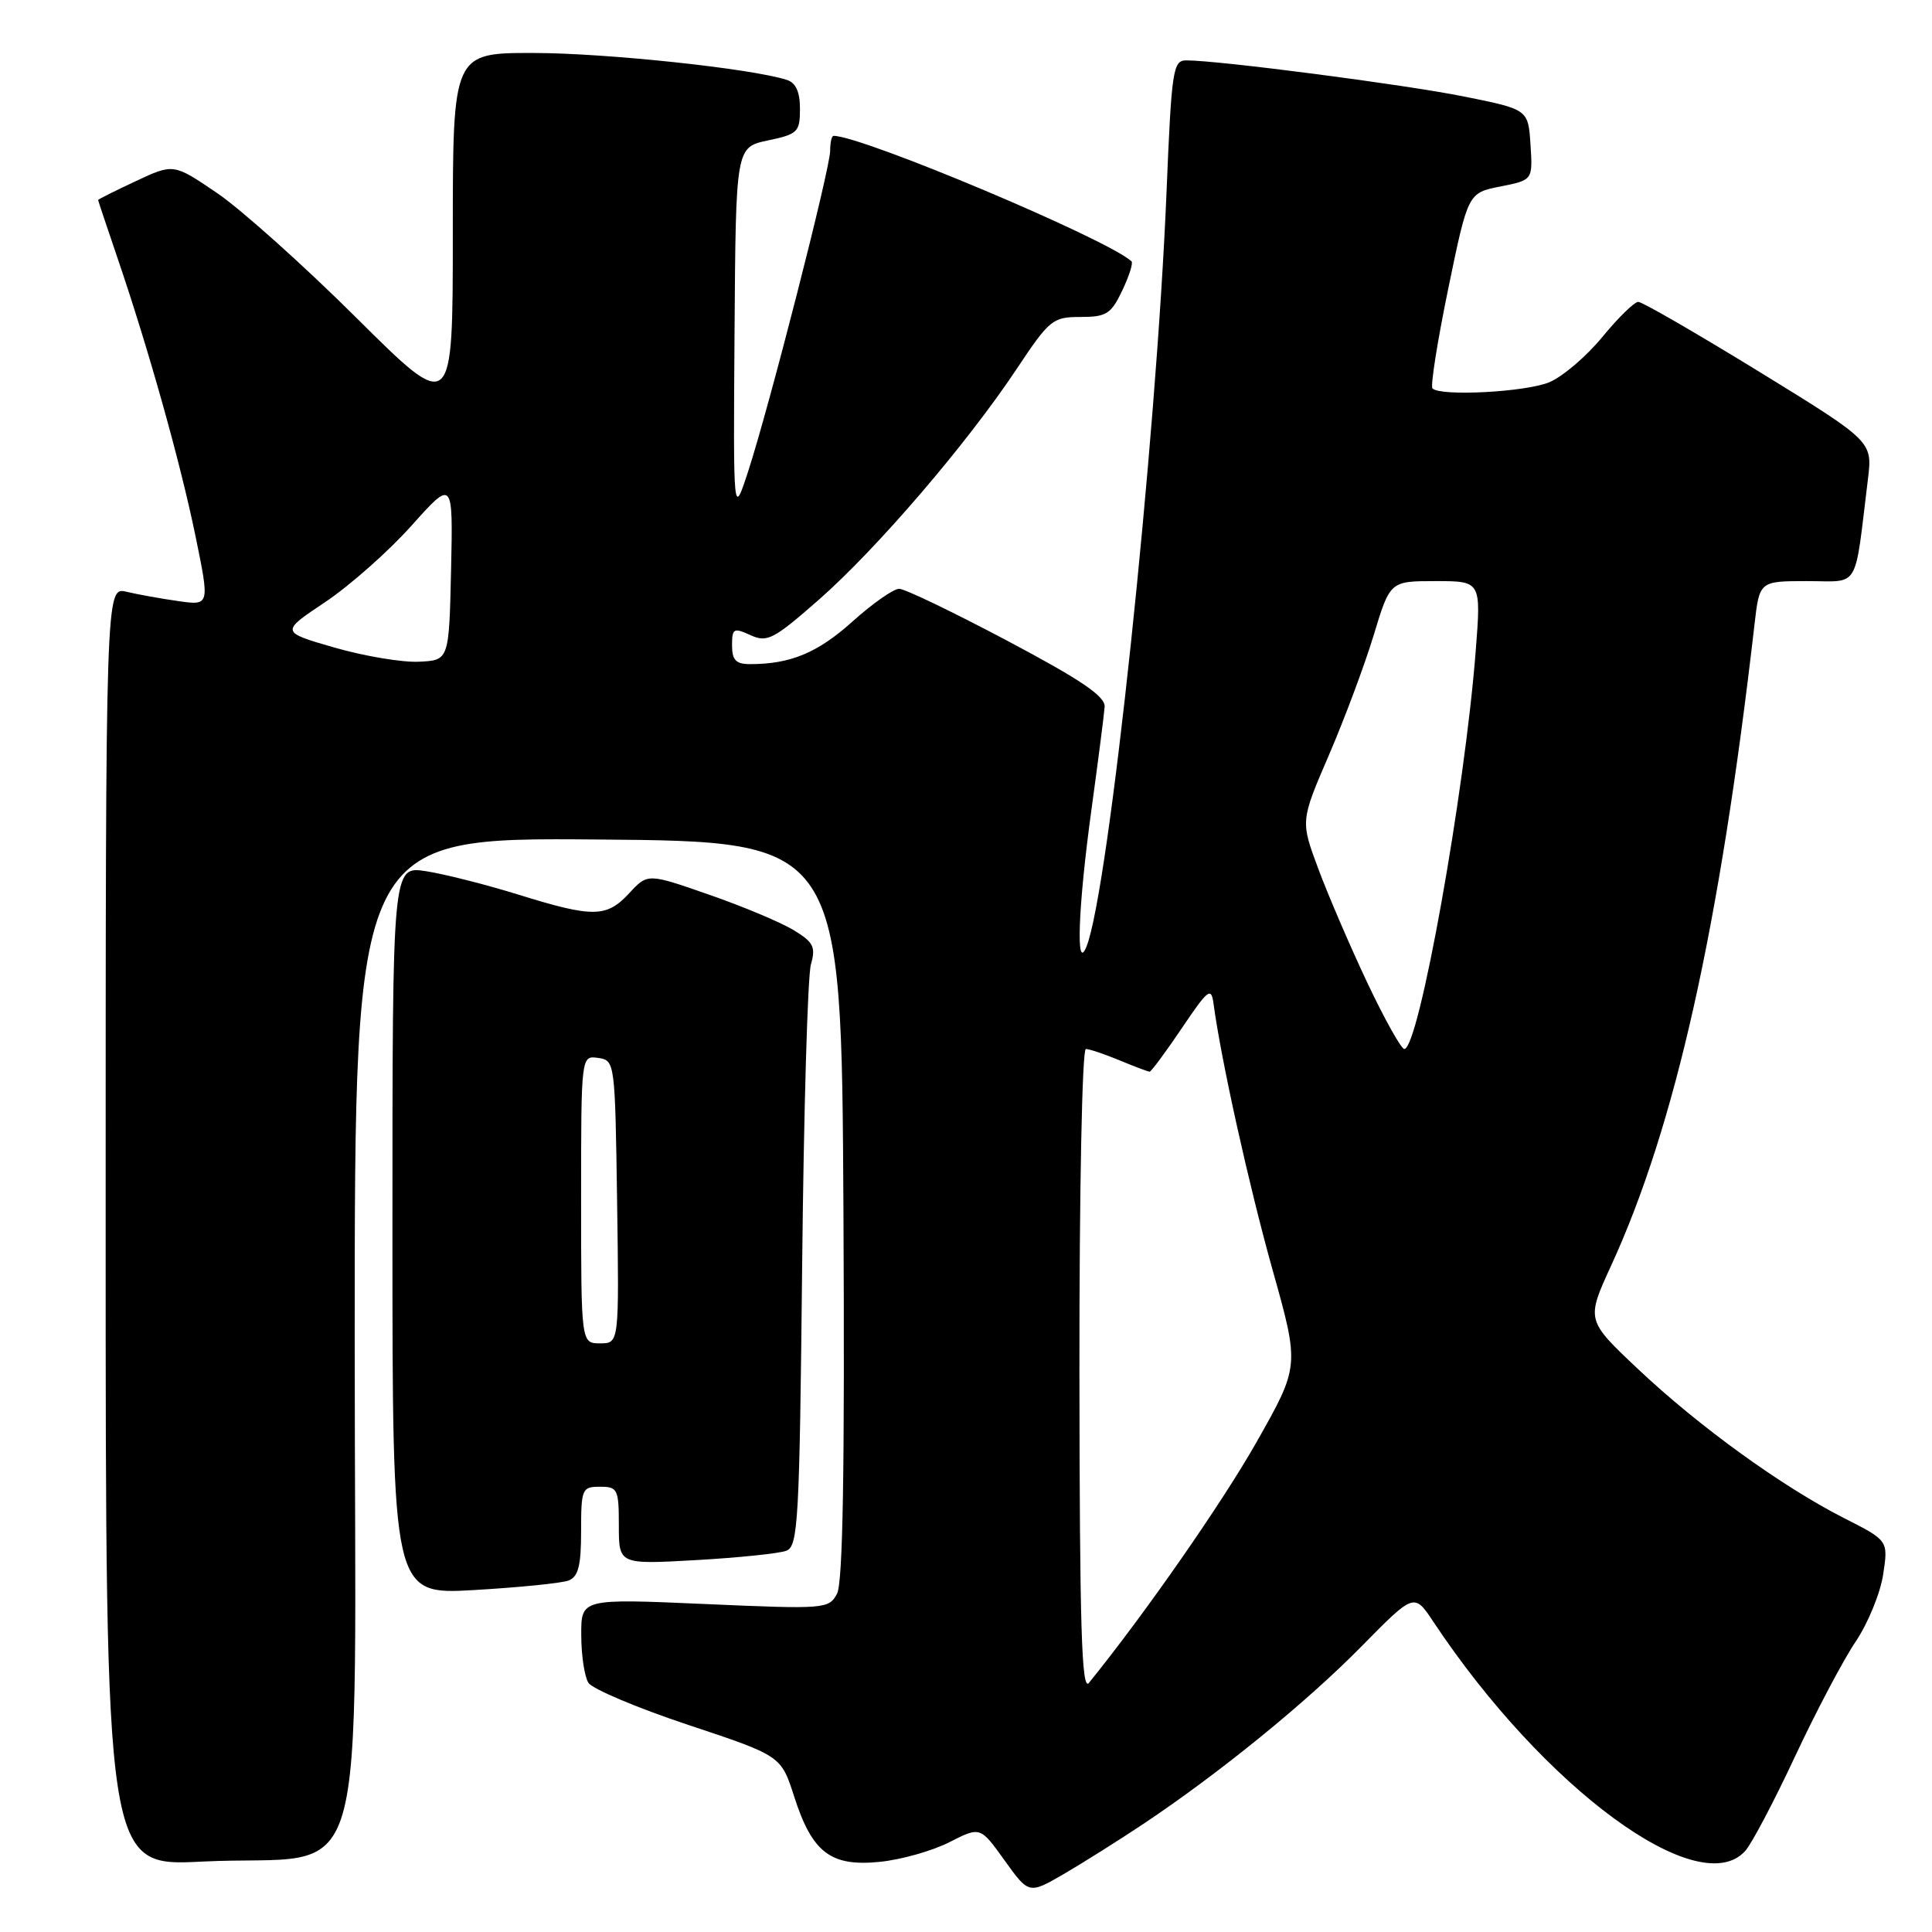 <?xml version="1.0" encoding="UTF-8" standalone="no"?>
<!DOCTYPE svg PUBLIC "-//W3C//DTD SVG 1.1//EN" "http://www.w3.org/Graphics/SVG/1.1/DTD/svg11.dtd" >
<svg xmlns="http://www.w3.org/2000/svg" xmlns:xlink="http://www.w3.org/1999/xlink" version="1.1" viewBox="0 0 256 256">
 <g >
 <path fill="currentColor"
d=" M 151.50 241.68 C 161.57 234.96 173.14 225.55 180.44 218.12 C 187.39 211.06 187.39 211.06 189.94 214.91 C 204.59 236.96 225.15 252.07 231.26 245.25 C 232.12 244.29 235.09 238.65 237.86 232.72 C 240.63 226.80 244.24 219.96 245.88 217.53 C 247.52 215.09 249.16 211.09 249.53 208.62 C 250.21 204.13 250.21 204.13 244.35 201.16 C 236.10 196.96 225.11 189.01 217.05 181.41 C 210.17 174.92 210.17 174.92 213.48 167.71 C 221.99 149.16 227.85 122.98 232.48 82.75 C 233.14 77.00 233.14 77.00 239.46 77.00 C 246.53 77.00 245.68 78.42 247.51 63.49 C 248.12 58.49 248.12 58.49 233.08 49.24 C 224.80 44.16 217.61 40.00 217.08 40.00 C 216.56 40.00 214.42 42.09 212.32 44.65 C 210.22 47.21 207.06 49.91 205.29 50.65 C 202.18 51.95 190.88 52.55 189.81 51.47 C 189.52 51.19 190.46 45.24 191.90 38.25 C 194.52 25.56 194.52 25.56 198.81 24.71 C 203.10 23.86 203.10 23.86 202.80 19.18 C 202.50 14.50 202.50 14.50 194.00 12.79 C 186.09 11.20 161.49 8.00 157.19 8.00 C 155.43 8.00 155.24 9.22 154.58 25.25 C 153.21 58.72 146.90 118.18 143.96 125.44 C 142.53 128.98 142.85 120.21 144.62 107.30 C 145.51 100.81 146.30 94.67 146.37 93.66 C 146.47 92.27 143.29 90.11 133.50 84.92 C 126.35 81.13 119.89 78.02 119.15 78.02 C 118.40 78.01 115.61 79.97 112.94 82.37 C 108.33 86.51 104.74 88.00 99.38 88.00 C 97.51 88.00 97.00 87.46 97.00 85.52 C 97.00 83.26 97.21 83.14 99.44 84.16 C 101.66 85.17 102.50 84.73 108.53 79.44 C 116.22 72.68 128.13 58.79 134.72 48.88 C 139.06 42.35 139.49 42.00 143.16 42.00 C 146.60 42.00 147.22 41.61 148.70 38.51 C 149.61 36.59 150.17 34.85 149.93 34.63 C 146.76 31.69 114.25 18.00 110.45 18.00 C 110.20 18.00 110.00 18.89 110.00 19.98 C 110.00 22.35 101.91 53.96 99.12 62.50 C 97.16 68.50 97.16 68.50 97.33 44.00 C 97.50 19.51 97.50 19.51 101.75 18.61 C 105.71 17.78 106.00 17.49 106.00 14.43 C 106.00 12.16 105.45 10.96 104.24 10.58 C 99.51 9.07 80.31 7.03 70.75 7.02 C 60.00 7.00 60.00 7.00 60.00 30.91 C 60.00 54.81 60.00 54.81 47.25 42.14 C 40.24 35.17 31.91 27.71 28.75 25.57 C 22.99 21.66 22.99 21.66 18.00 24.00 C 15.25 25.29 13.00 26.41 13.00 26.50 C 13.00 26.58 14.14 29.99 15.53 34.07 C 19.67 46.19 23.90 61.27 25.91 71.06 C 27.79 80.24 27.79 80.24 23.64 79.65 C 21.37 79.33 18.26 78.77 16.75 78.41 C 14.00 77.77 14.00 77.77 14.00 162.54 C 14.00 247.31 14.00 247.31 26.75 246.67 C 49.48 245.54 47.00 254.01 47.00 177.44 C 47.00 110.97 47.00 110.97 79.25 111.24 C 111.50 111.50 111.50 111.50 111.76 160.30 C 111.94 194.70 111.69 209.71 110.91 211.18 C 109.82 213.20 109.35 213.24 93.40 212.54 C 77.00 211.82 77.00 211.82 77.02 216.66 C 77.02 219.32 77.45 222.17 77.97 222.98 C 78.49 223.80 84.44 226.31 91.20 228.56 C 103.50 232.65 103.50 232.65 105.24 238.08 C 107.63 245.51 110.09 247.37 116.62 246.70 C 119.44 246.41 123.58 245.24 125.82 244.09 C 129.89 242.02 129.89 242.02 133.11 246.51 C 136.33 250.99 136.33 250.99 140.92 248.34 C 143.44 246.87 148.20 243.88 151.50 241.68 Z  M 75.33 209.43 C 76.63 208.93 77.00 207.47 77.00 202.89 C 77.00 197.27 77.12 197.00 79.50 197.00 C 81.84 197.00 82.00 197.32 82.00 202.15 C 82.00 207.30 82.00 207.30 92.25 206.72 C 97.89 206.40 103.27 205.84 104.20 205.48 C 105.76 204.88 105.94 201.54 106.29 167.66 C 106.50 147.22 107.02 129.29 107.45 127.80 C 108.11 125.47 107.79 124.84 105.15 123.24 C 103.47 122.22 98.43 120.10 93.96 118.55 C 85.82 115.71 85.82 115.71 83.37 118.36 C 80.36 121.60 78.60 121.62 68.65 118.53 C 64.33 117.19 58.82 115.80 56.40 115.43 C 52.00 114.77 52.00 114.77 52.00 163.04 C 52.00 211.31 52.00 211.31 62.83 210.69 C 68.79 210.34 74.41 209.78 75.33 209.43 Z  M 143.03 181.75 C 143.01 157.86 143.39 139.00 143.88 139.00 C 144.36 139.00 146.37 139.68 148.35 140.50 C 150.32 141.32 152.11 142.00 152.33 142.00 C 152.54 142.00 154.46 139.41 156.59 136.25 C 160.10 131.05 160.50 130.74 160.80 133.00 C 161.80 140.46 165.48 157.05 168.62 168.26 C 172.20 181.01 172.20 181.01 166.53 191.03 C 161.96 199.11 151.69 213.86 144.28 223.00 C 143.32 224.18 143.06 215.51 143.03 181.75 Z  M 181.19 130.25 C 178.92 125.44 175.99 118.64 174.69 115.14 C 172.32 108.79 172.32 108.79 176.08 100.07 C 178.15 95.27 180.82 88.12 182.02 84.17 C 184.19 77.00 184.19 77.00 190.23 77.00 C 196.26 77.00 196.26 77.00 195.54 86.25 C 194.08 105.08 187.99 139.00 186.08 139.00 C 185.67 139.00 183.47 135.06 181.19 130.25 Z  M 44.33 85.81 C 37.16 83.74 37.16 83.74 43.06 79.80 C 46.31 77.63 51.46 73.08 54.50 69.68 C 60.03 63.50 60.03 63.50 59.77 75.50 C 59.50 87.50 59.50 87.50 55.50 87.68 C 53.30 87.79 48.27 86.94 44.33 85.81 Z  M 77.00 158.93 C 77.00 139.86 77.00 139.86 79.25 140.18 C 81.48 140.50 81.50 140.66 81.77 159.25 C 82.04 178.00 82.04 178.00 79.52 178.00 C 77.00 178.00 77.00 178.00 77.00 158.93 Z "/>
</g>
</svg>